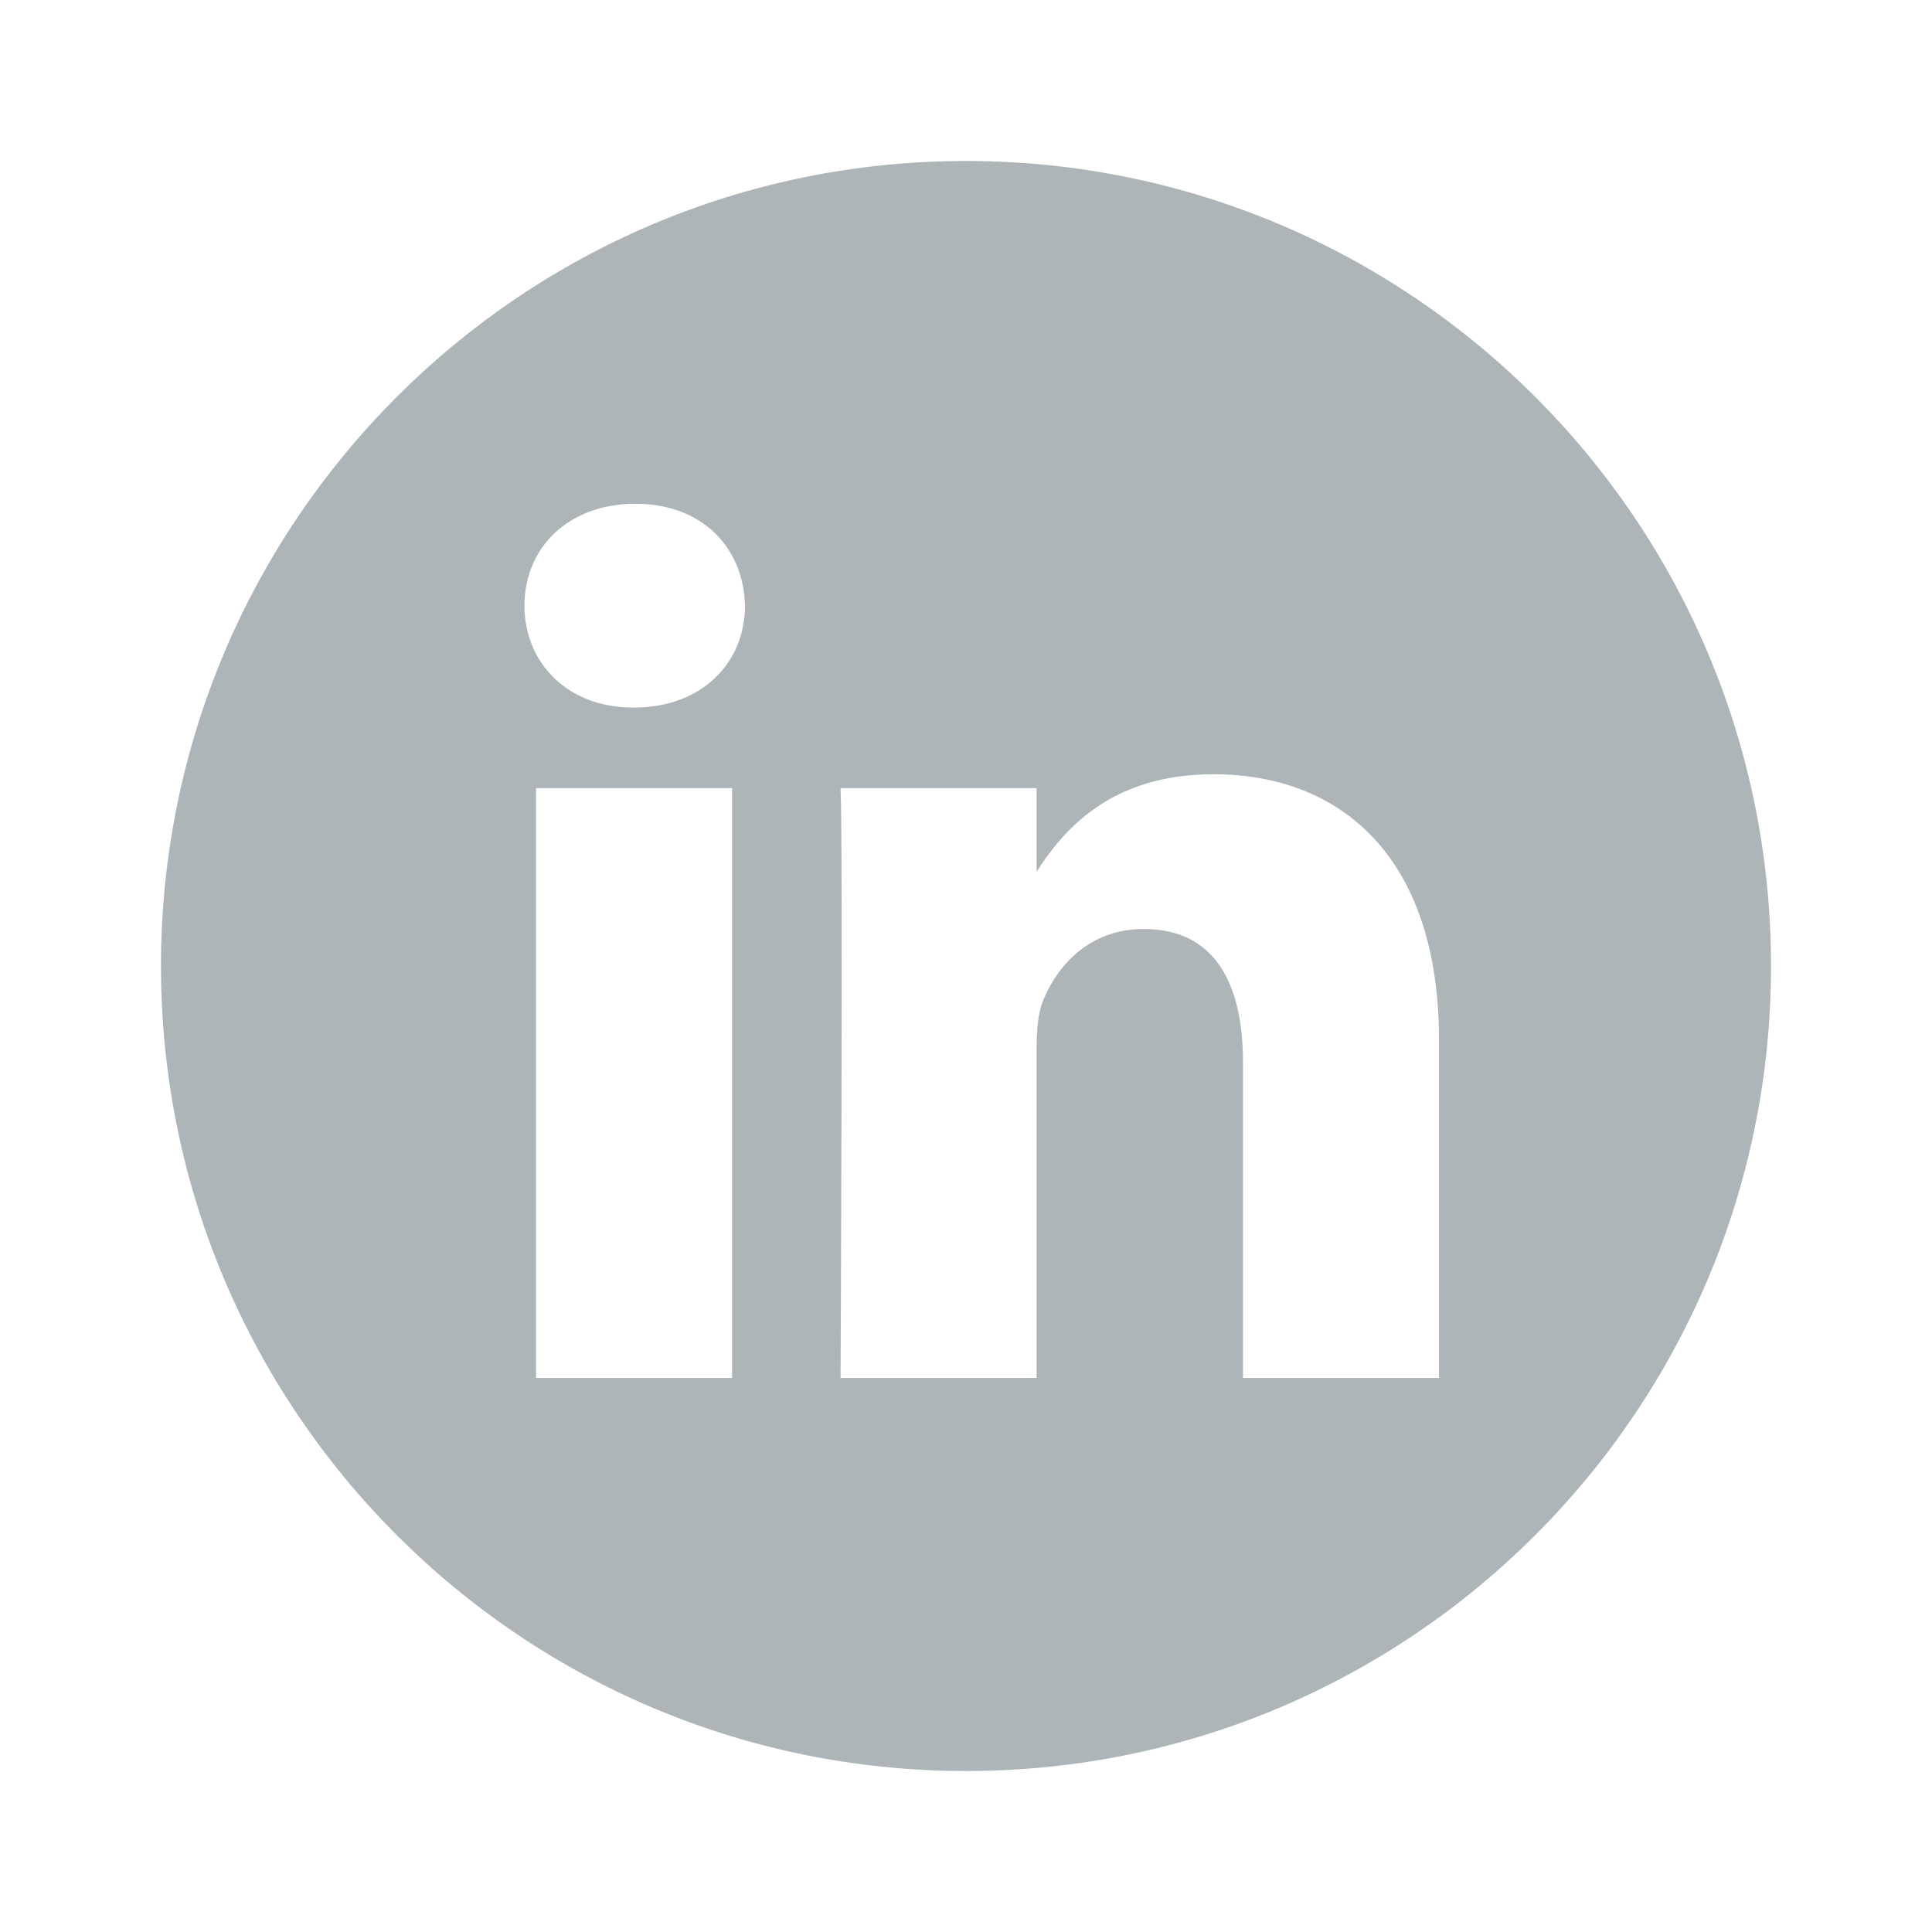 <svg width="40" height="40" viewBox="0 0 40 40" fill="none" xmlns="http://www.w3.org/2000/svg">
<path d="M20 3.333C10.797 3.333 3.333 10.797 3.333 20C3.333 29.203 10.797 36.667 20 36.667C29.203 36.667 36.667 29.203 36.667 20C36.667 10.797 29.203 3.333 20 3.333ZM15.157 28.529H11.098V16.317H15.157V28.529ZM13.127 14.649H13.101C11.739 14.649 10.858 13.712 10.858 12.54C10.858 11.341 11.766 10.43 13.154 10.43C14.543 10.43 15.397 11.341 15.424 12.54C15.424 13.712 14.543 14.649 13.127 14.649ZM29.793 28.529H25.735V21.996C25.735 20.354 25.147 19.234 23.678 19.234C22.557 19.234 21.889 19.989 21.596 20.718C21.488 20.979 21.462 21.344 21.462 21.709V28.529H17.403C17.403 28.529 17.456 17.462 17.403 16.317H21.462V18.046C22.001 17.214 22.966 16.03 25.12 16.03C27.791 16.03 29.793 17.776 29.793 21.526V28.529Z" fill="#AEB5B8"/>
</svg>
